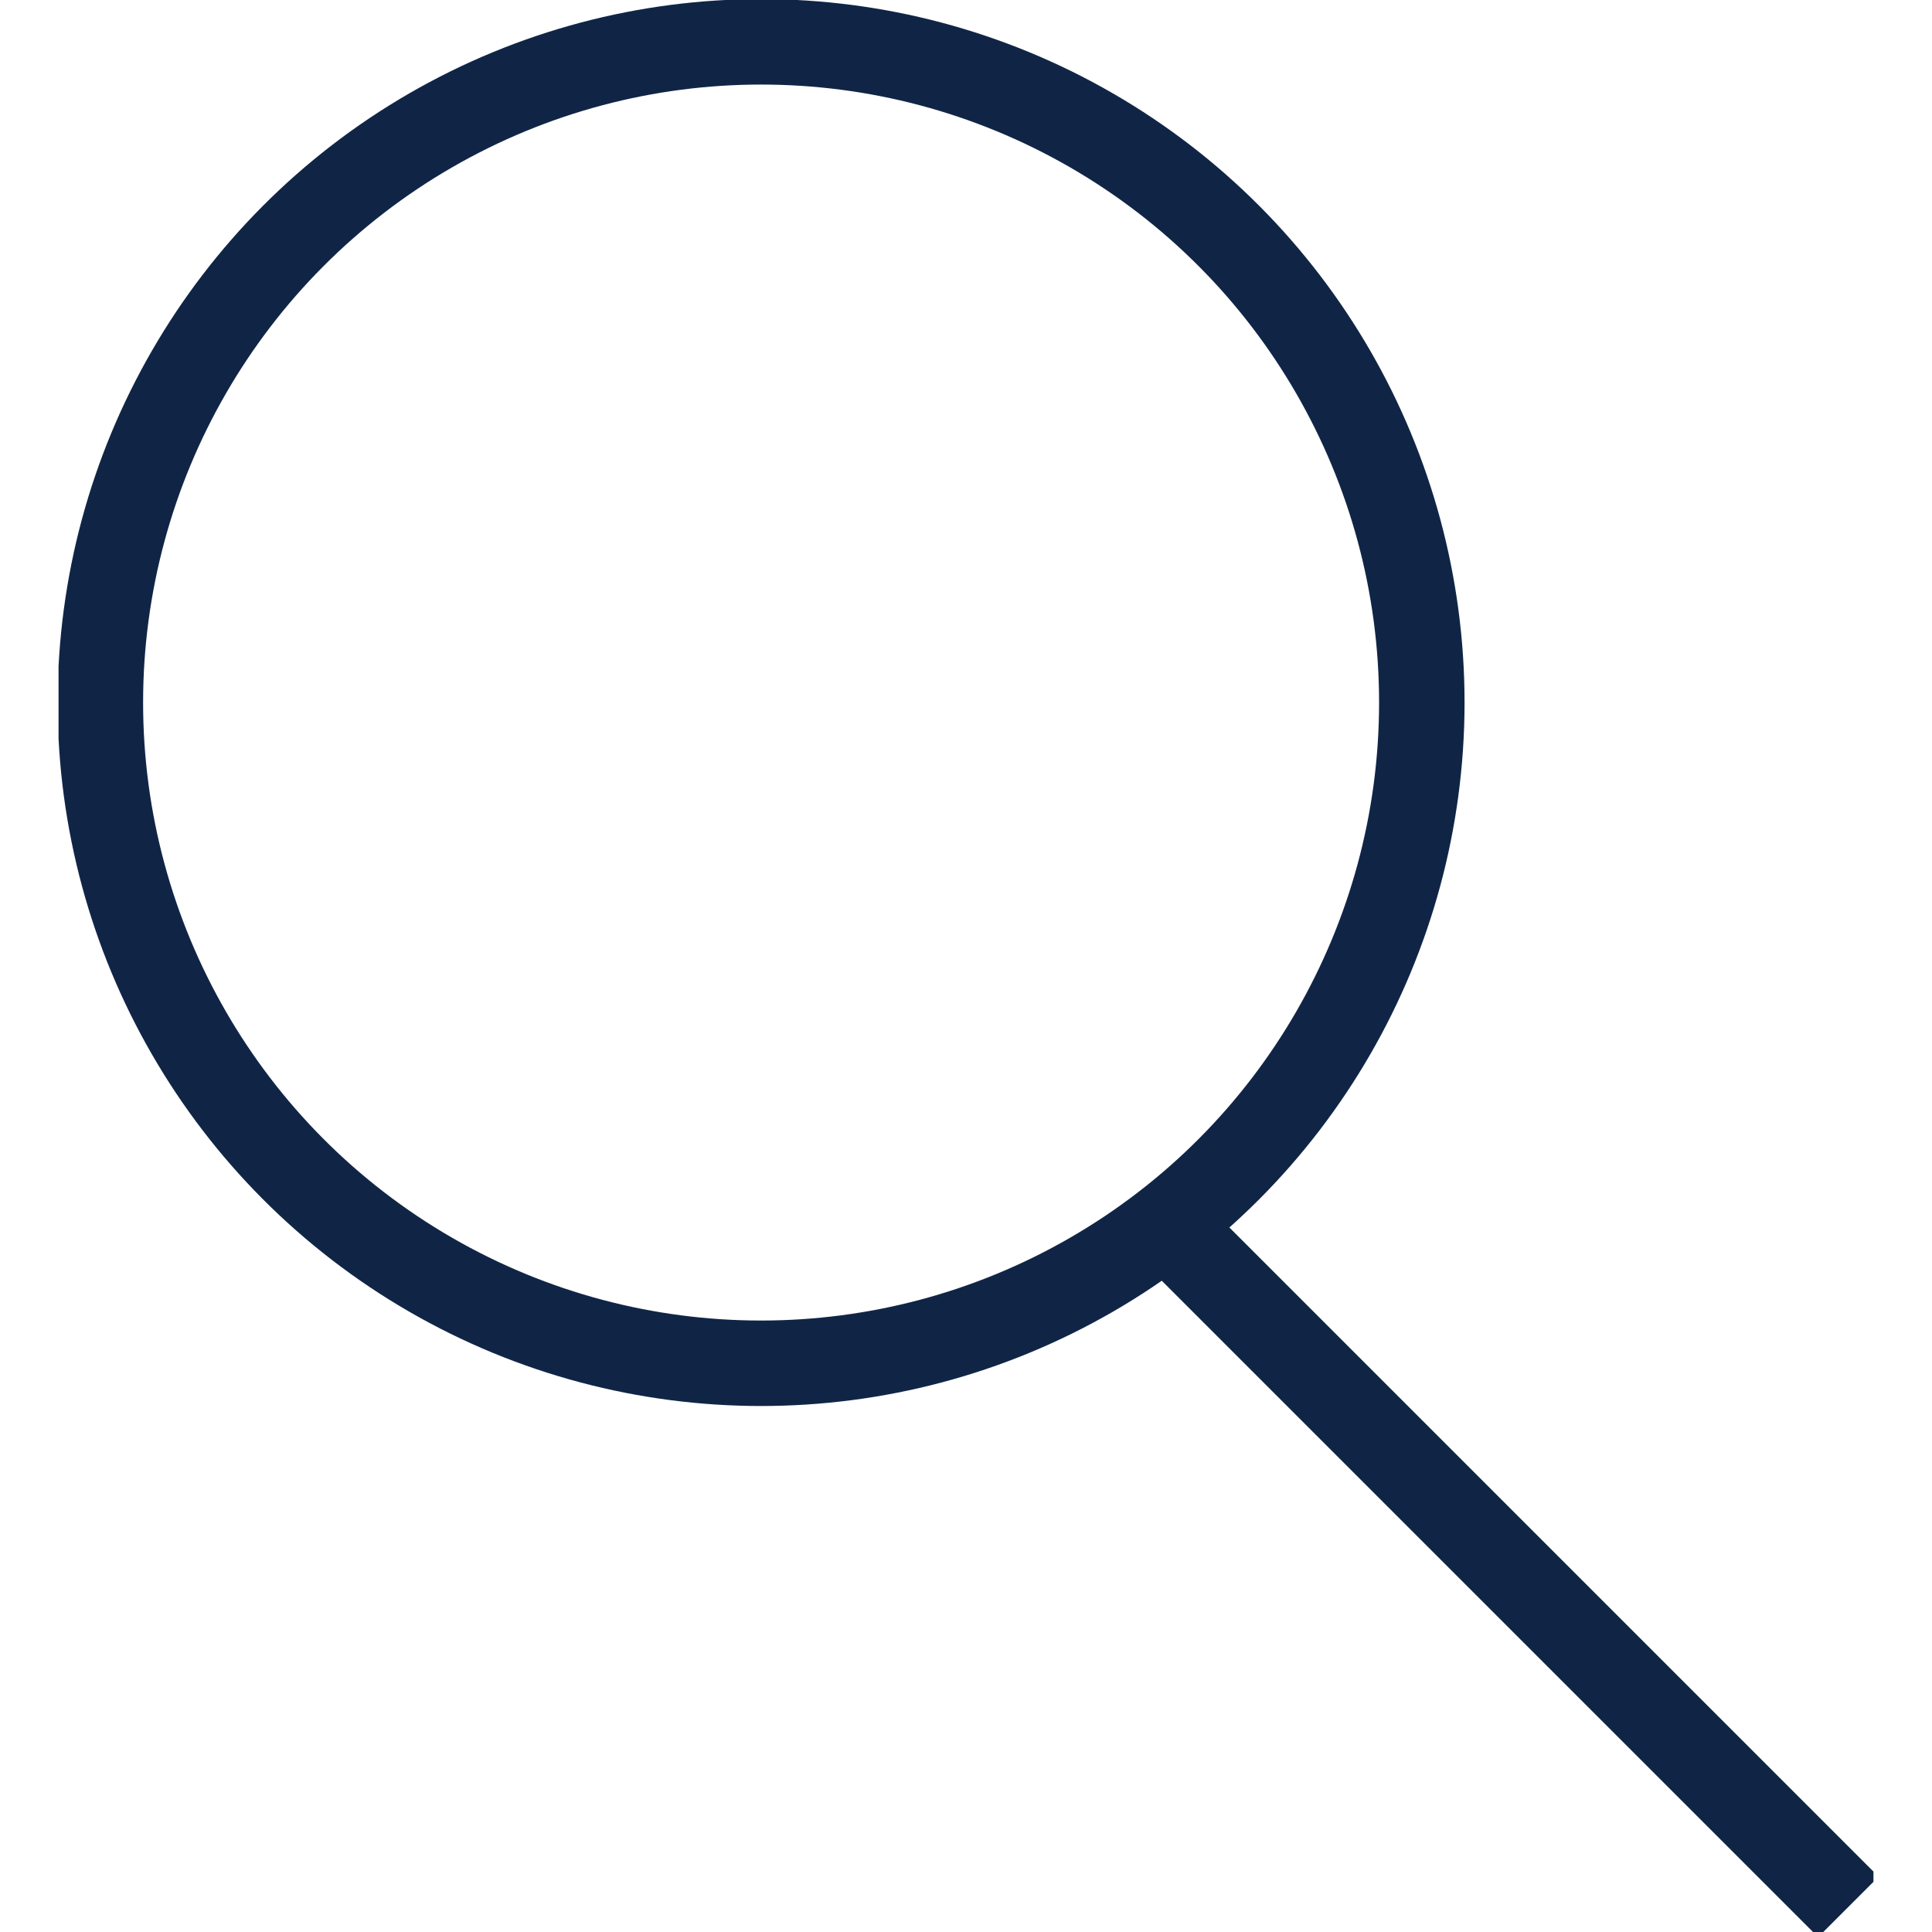 <svg version="1.1" id="Layer_1" xmlns="http://www.w3.org/2000/svg" xmlns:xlink="http://www.w3.org/1999/xlink" x="0" y="0" viewBox="0 0 23.1 23.1" xml:space="preserve"><style>.st0{clip-path:url(#XMLID_33_);fill:none;stroke:#102546;stroke-width:1.022}</style><g id="XMLID_1_"><g id="XMLID_4_"><defs><path id="XMLID_5_" d="M.7 0h21.7v23.2H.7z"/></defs><clipPath id="XMLID_33_"><use xlink:href="#XMLID_5_" overflow="visible"/></clipPath><circle id="XMLID_7_" class="st0" cx="9.1" cy="8.4" r="7.9"/><path id="XMLID_6_" class="st0" d="M13.8 14.5l8.3 8.3"/></g></g></svg>